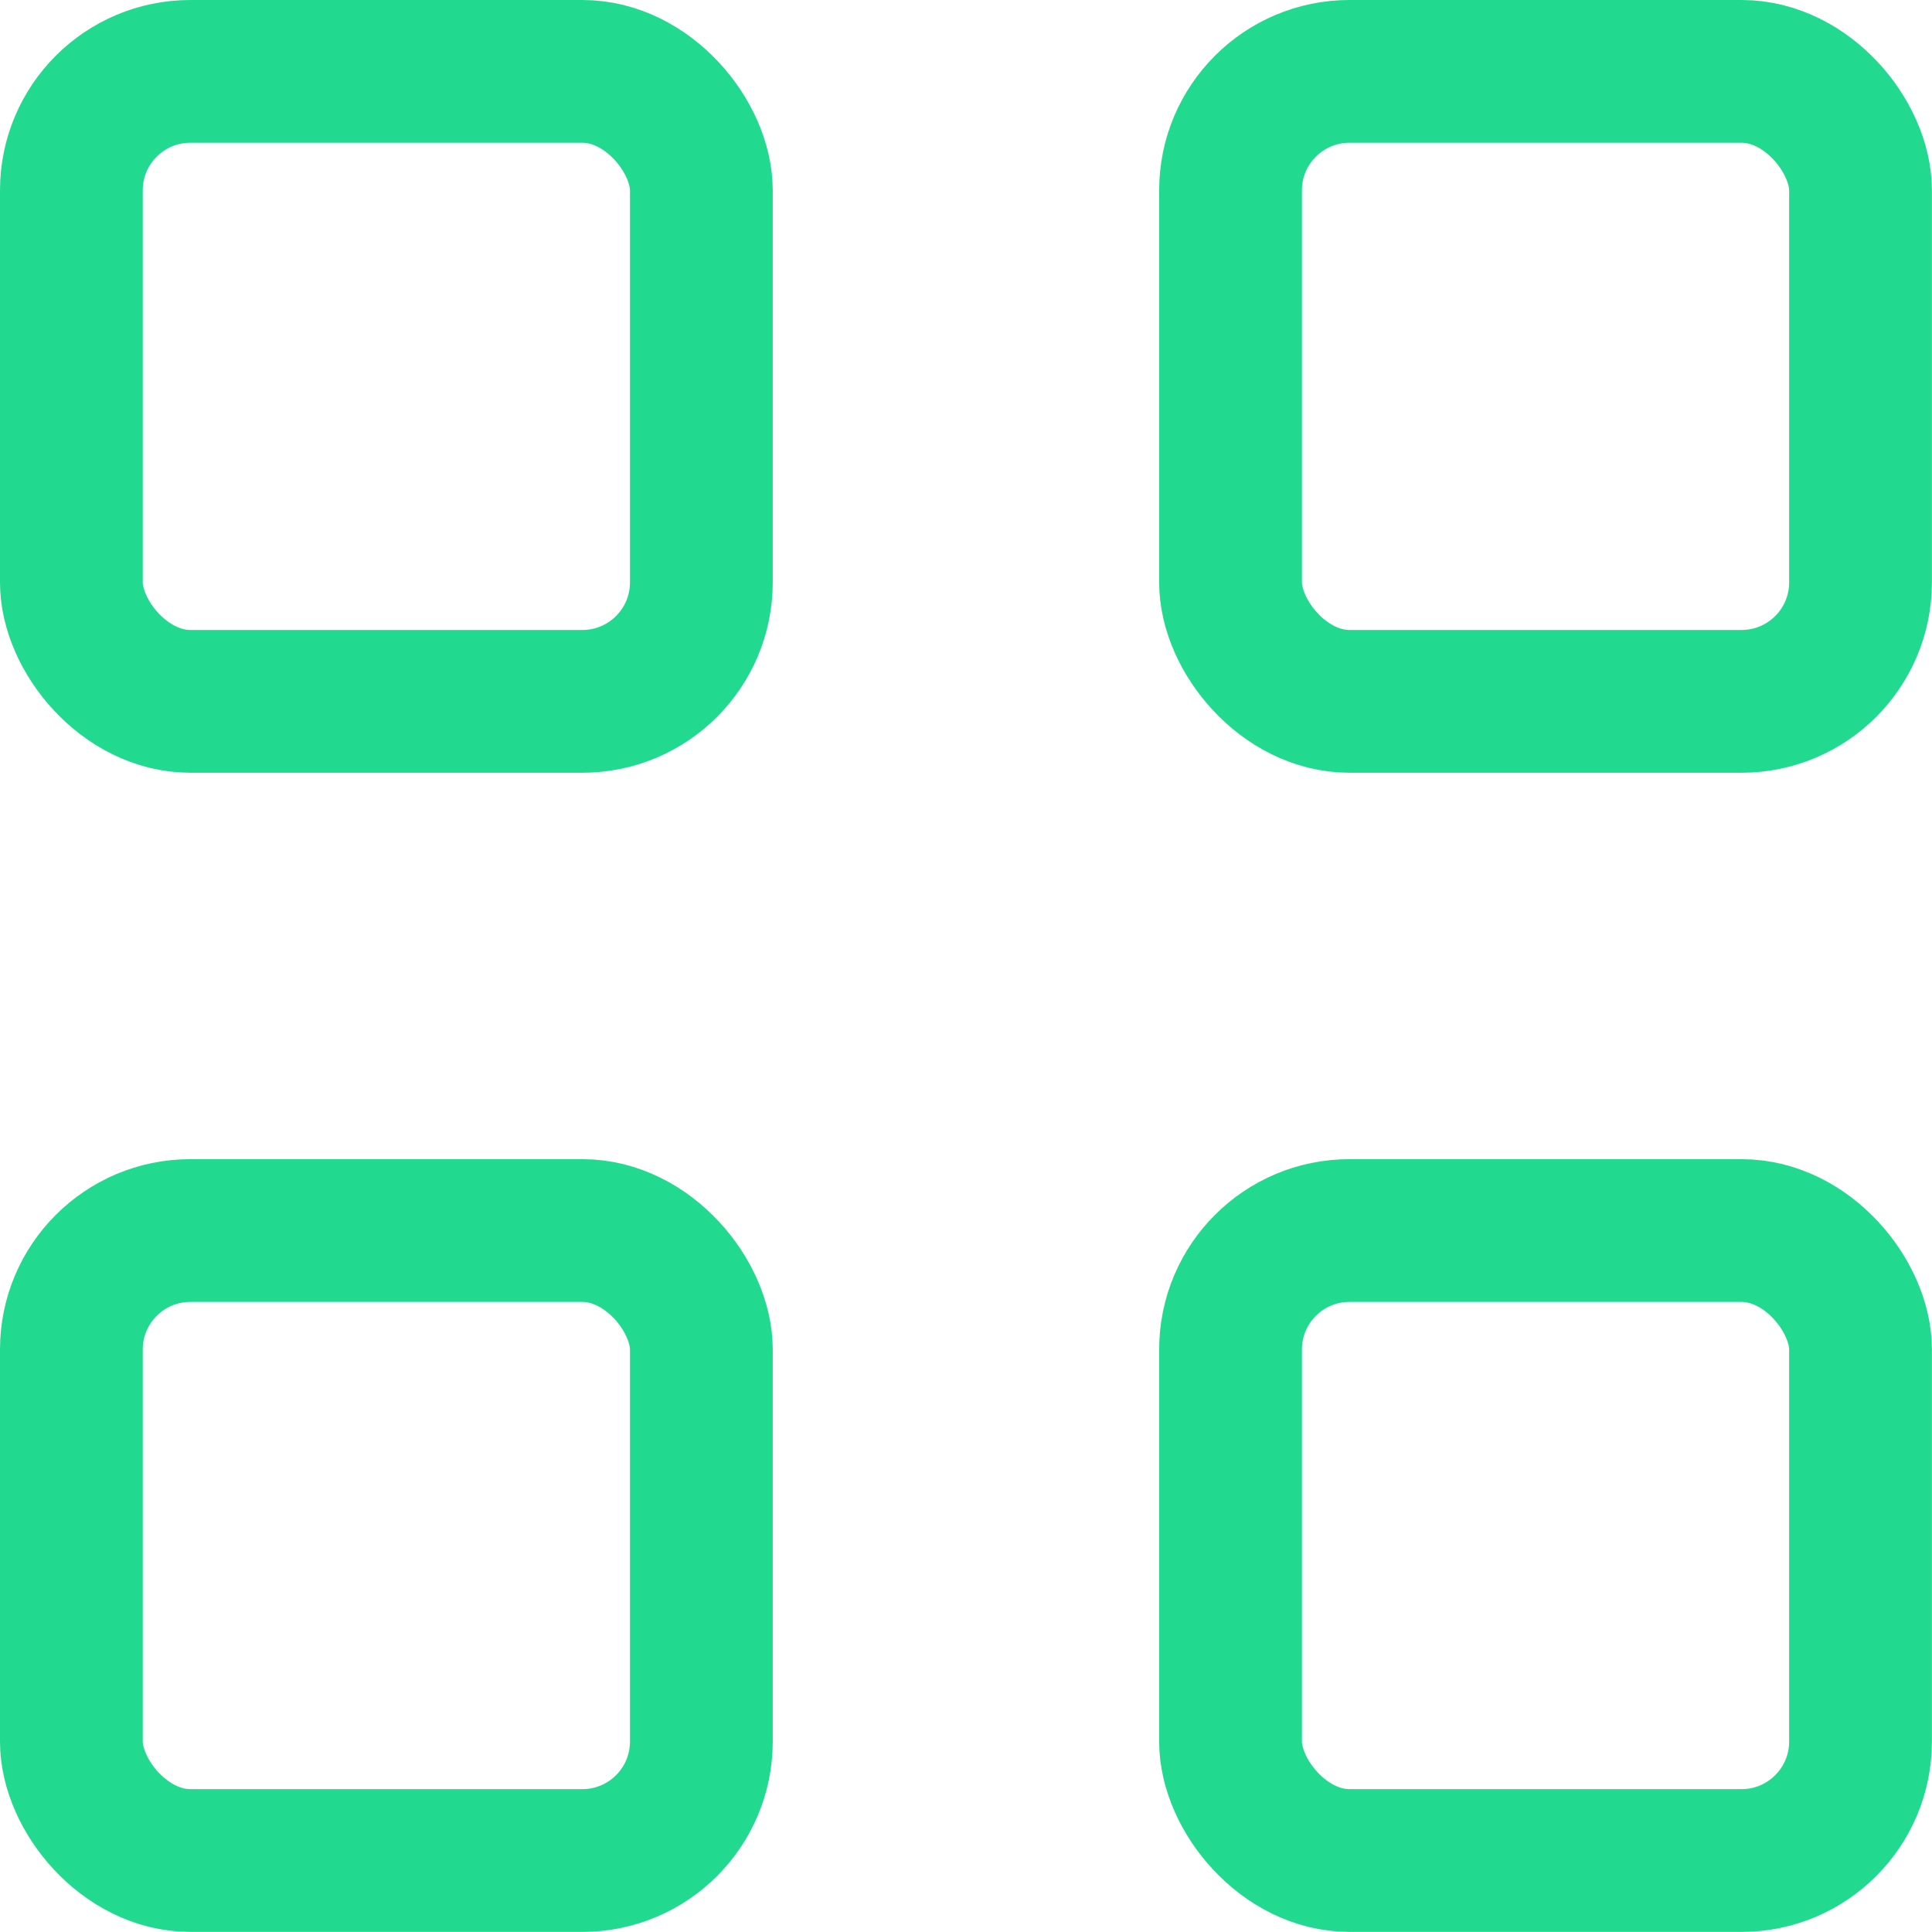 <svg xmlns="http://www.w3.org/2000/svg" width="20.299" height="20.299" viewBox="0 0 20.299 20.299">
  <g id="Group_31594" data-name="Group 31594" transform="translate(-48 -181)">
    <g id="Rectangle_2847" data-name="Rectangle 2847" transform="translate(48 181)" fill="none" stroke="#21da8f" stroke-width="1.5">
      <rect width="8.119" height="8.119" rx="2" stroke="none"/>
      <rect x="0.75" y="0.75" width="6.619" height="6.619" rx="1.25" fill="none"/>
    </g>
    <g id="Rectangle_2849" data-name="Rectangle 2849" transform="translate(48 193.179)" fill="none" stroke="#21da8f" stroke-width="1.5">
      <rect width="8.119" height="8.119" rx="2" stroke="none"/>
      <rect x="0.75" y="0.75" width="6.619" height="6.619" rx="1.25" fill="none"/>
    </g>
    <g id="Rectangle_2848" data-name="Rectangle 2848" transform="translate(60.179 181)" fill="none" stroke="#21da8f" stroke-width="1.5">
      <rect width="8.119" height="8.119" rx="2" stroke="none"/>
      <rect x="0.75" y="0.75" width="6.619" height="6.619" rx="1.25" fill="none"/>
    </g>
    <g id="Rectangle_2850" data-name="Rectangle 2850" transform="translate(60.179 193.179)" fill="none" stroke="#21da8f" stroke-width="1.5">
      <rect width="8.119" height="8.119" rx="2" stroke="none"/>
      <rect x="0.75" y="0.75" width="6.619" height="6.619" rx="1.25" fill="none"/>
    </g>
  </g>
</svg>
